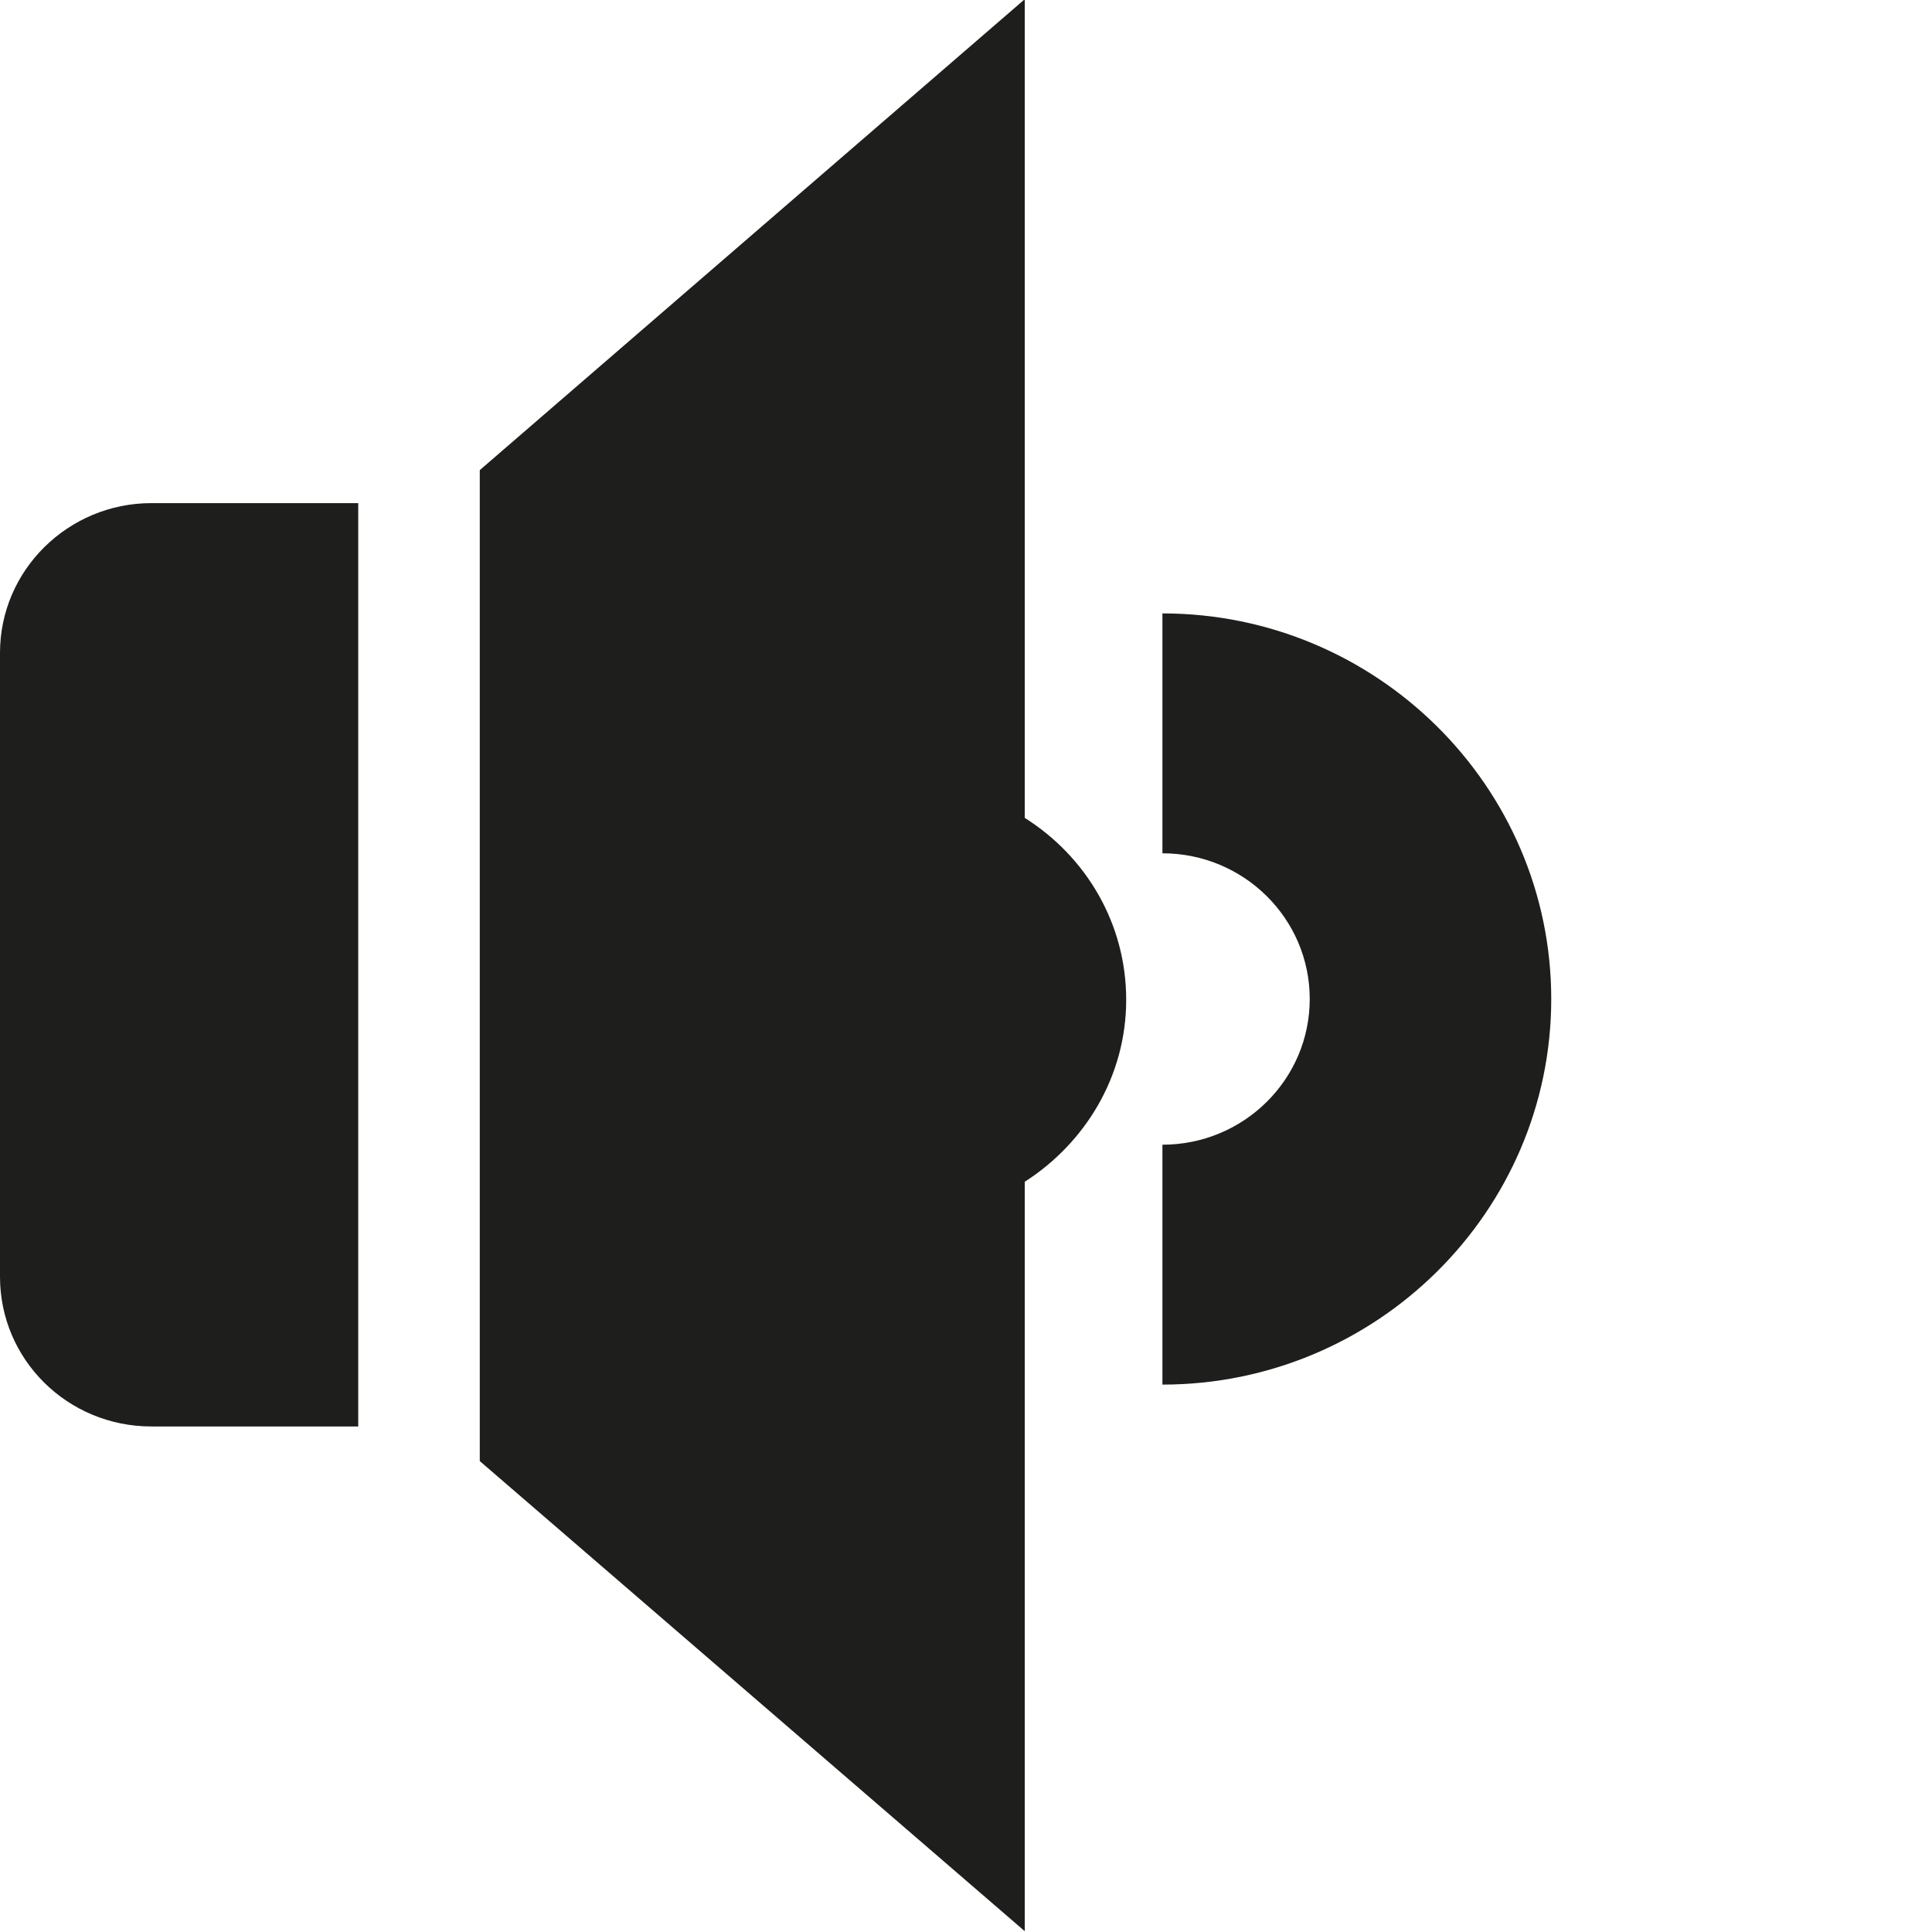 <svg viewBox="0 0 24 24" xmlns="http://www.w3.org/2000/svg">
  <path fill="#1e1e1c" d="M14.44 17.2v-2.98c1.01 0 1.83-.81 1.83-1.81s-.82-1.81-1.83-1.81V7.62c2.66 0 4.83 2.15 4.83 4.79s-2.17 4.79-4.83 4.79M0 8.11v7.75c0 1.03.84 1.86 1.88 1.86h2.57V6.25H1.88C.85 6.25 0 7.08 0 8.11m12.73 2.05V-.01L5.96 5.84v12.31l6.77 5.84v-9.31c.75-.48 1.26-1.31 1.26-2.26s-.5-1.78-1.26-2.26"/>
</svg>
